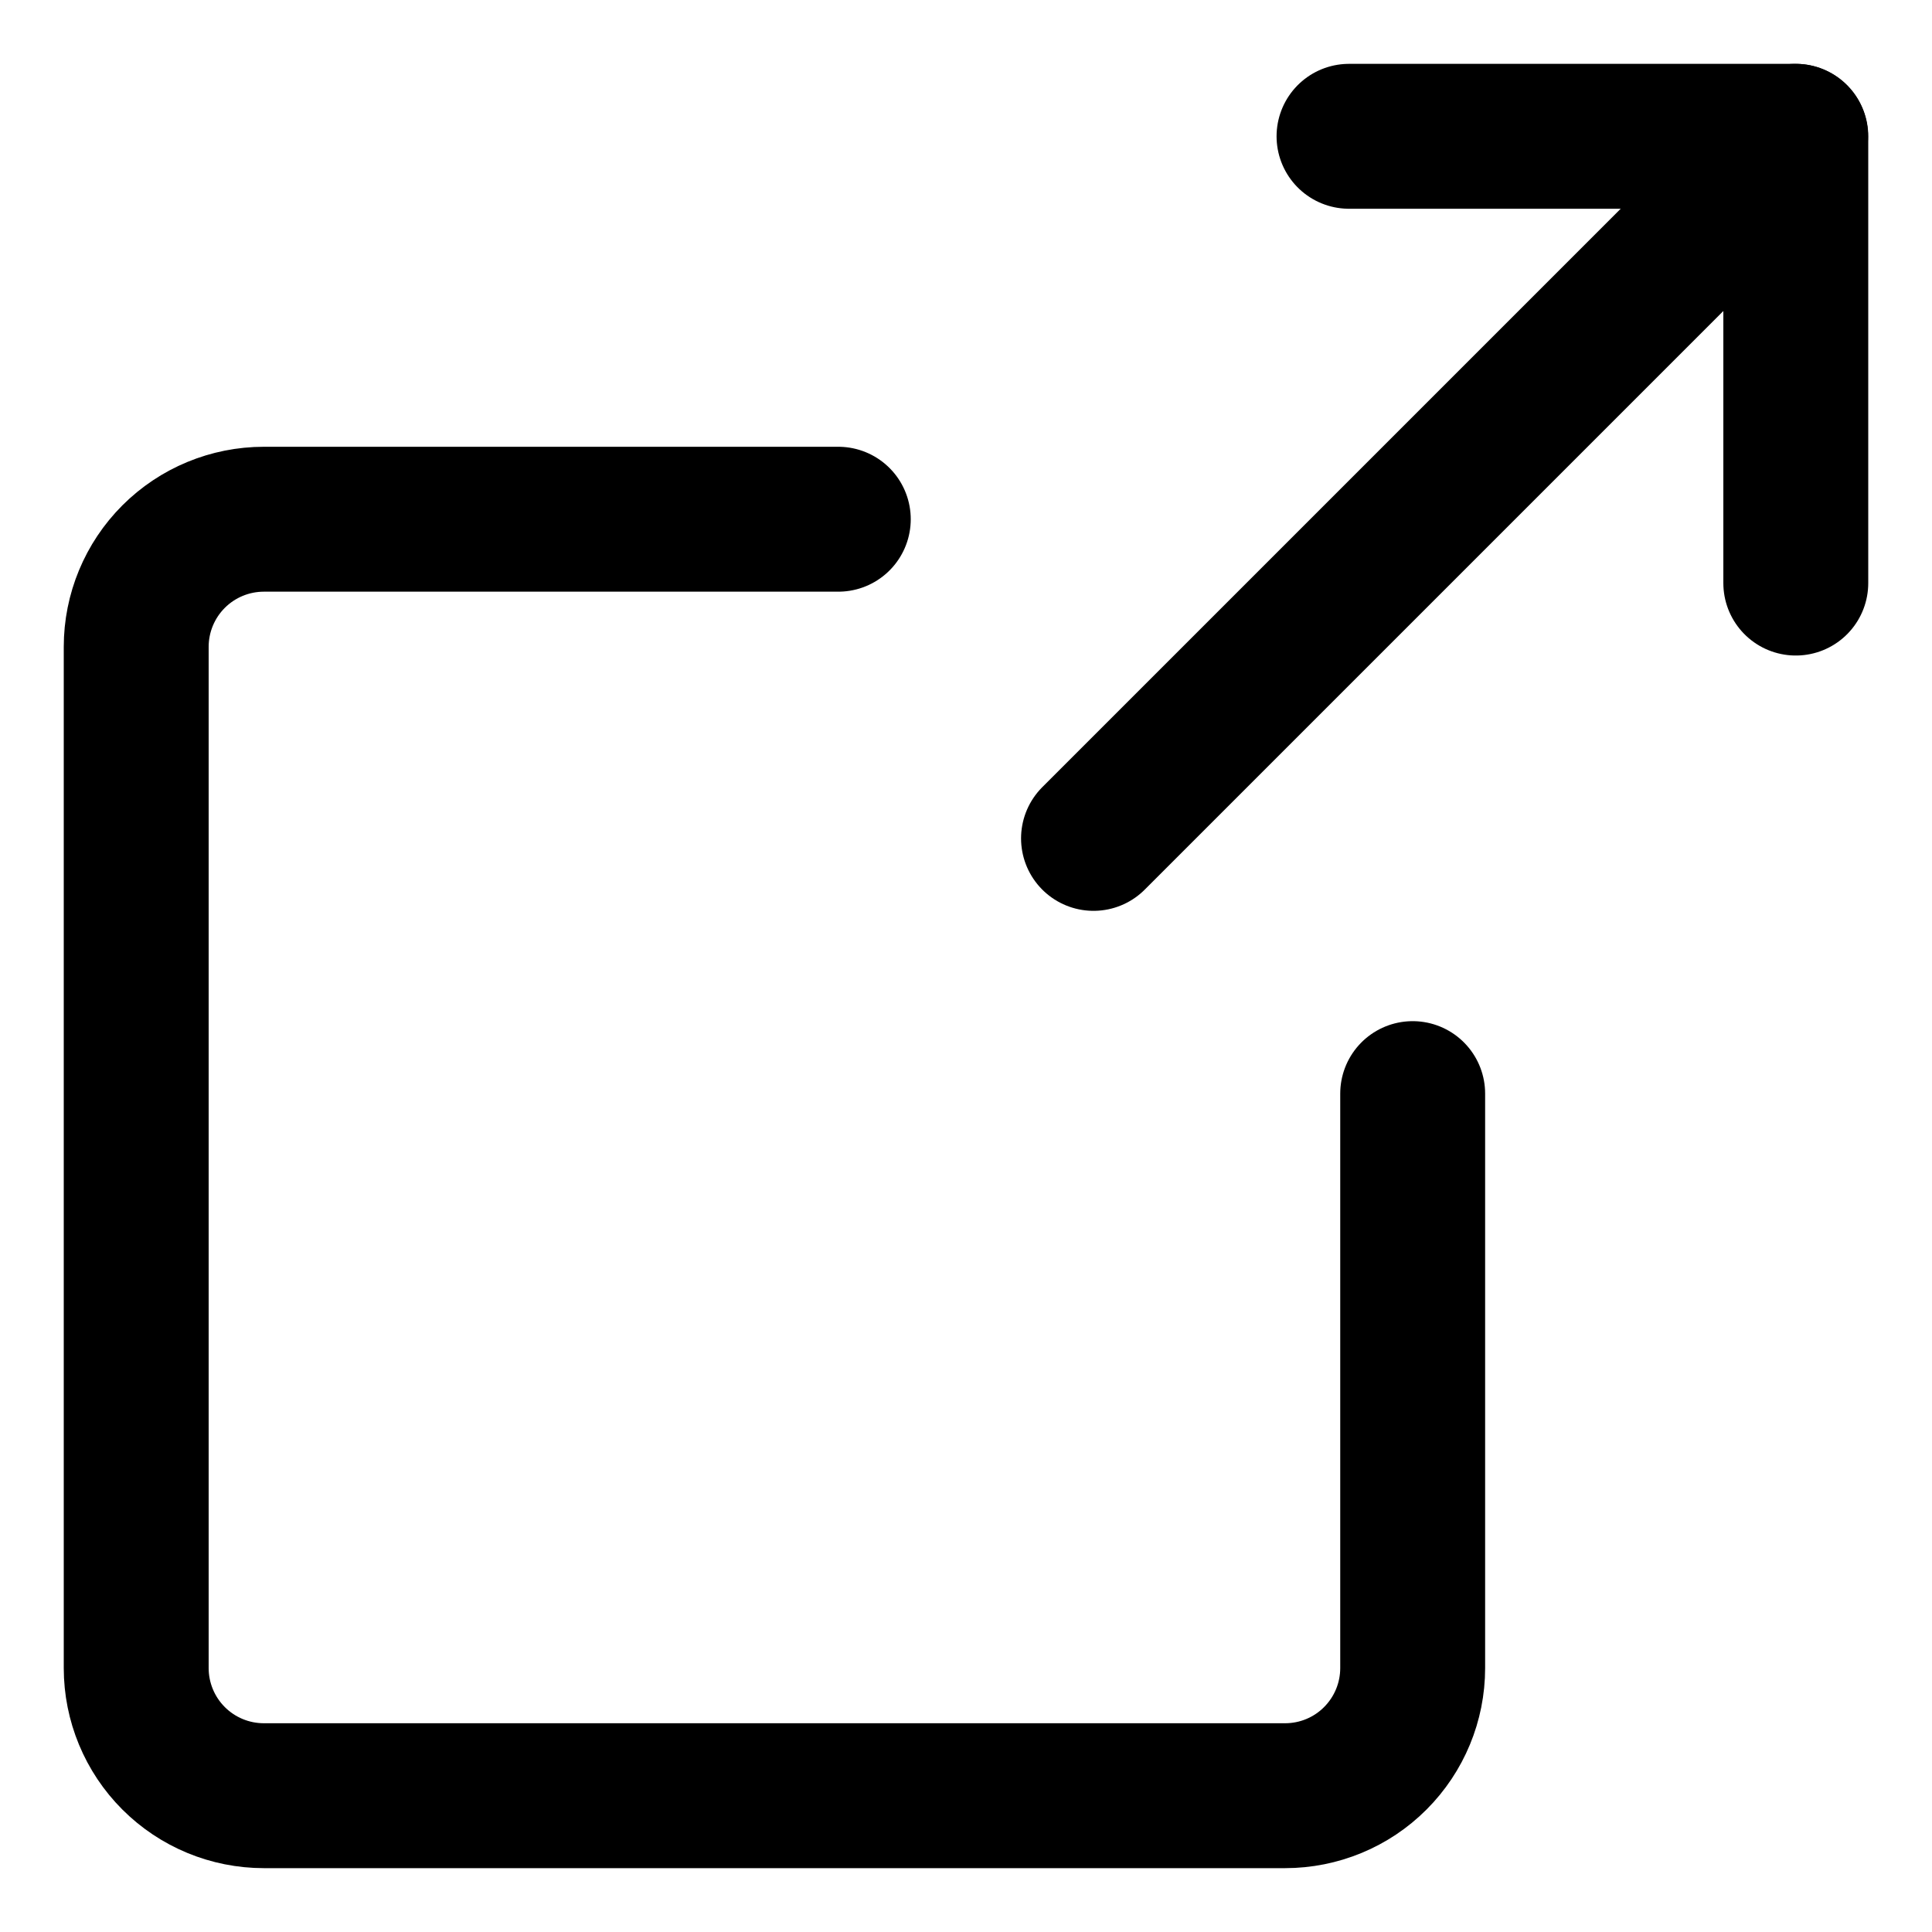 <svg width="20" height="20" viewBox="0 0 20 20" fill="none" xmlns="http://www.w3.org/2000/svg">
<g id="link-share-2-1" clip-path="url(#clip0_47_146084)">
<g id="link-share-2--create-hyperlink-link-make-unlink-square">
<path id="Vector" d="M14.624 11.321V17.268C14.624 17.618 14.485 17.954 14.237 18.202C13.99 18.45 13.653 18.589 13.303 18.589H2.732C2.381 18.589 2.045 18.45 1.797 18.202C1.549 17.954 1.41 17.618 1.41 17.268V6.696C1.41 6.346 1.549 6.01 1.797 5.762C2.045 5.514 2.381 5.375 2.732 5.375H8.678" stroke="black" stroke-width="1.5" stroke-linecap="round" stroke-linejoin="round"/>
<path id="Vector_2" d="M13.965 1.411H18.59V6.036" stroke="black" stroke-width="1.5" stroke-linecap="round" stroke-linejoin="round"/>
<path id="Vector_3" d="M18.588 1.411L11.32 8.679" stroke="black" stroke-width="1.5" stroke-linecap="round" stroke-linejoin="round"/>
</g>
</g>
<defs>
<clipPath id="clip0_47_146084">
<rect width="20" height="20" fill="white"/>
</clipPath>
</defs>
</svg>
